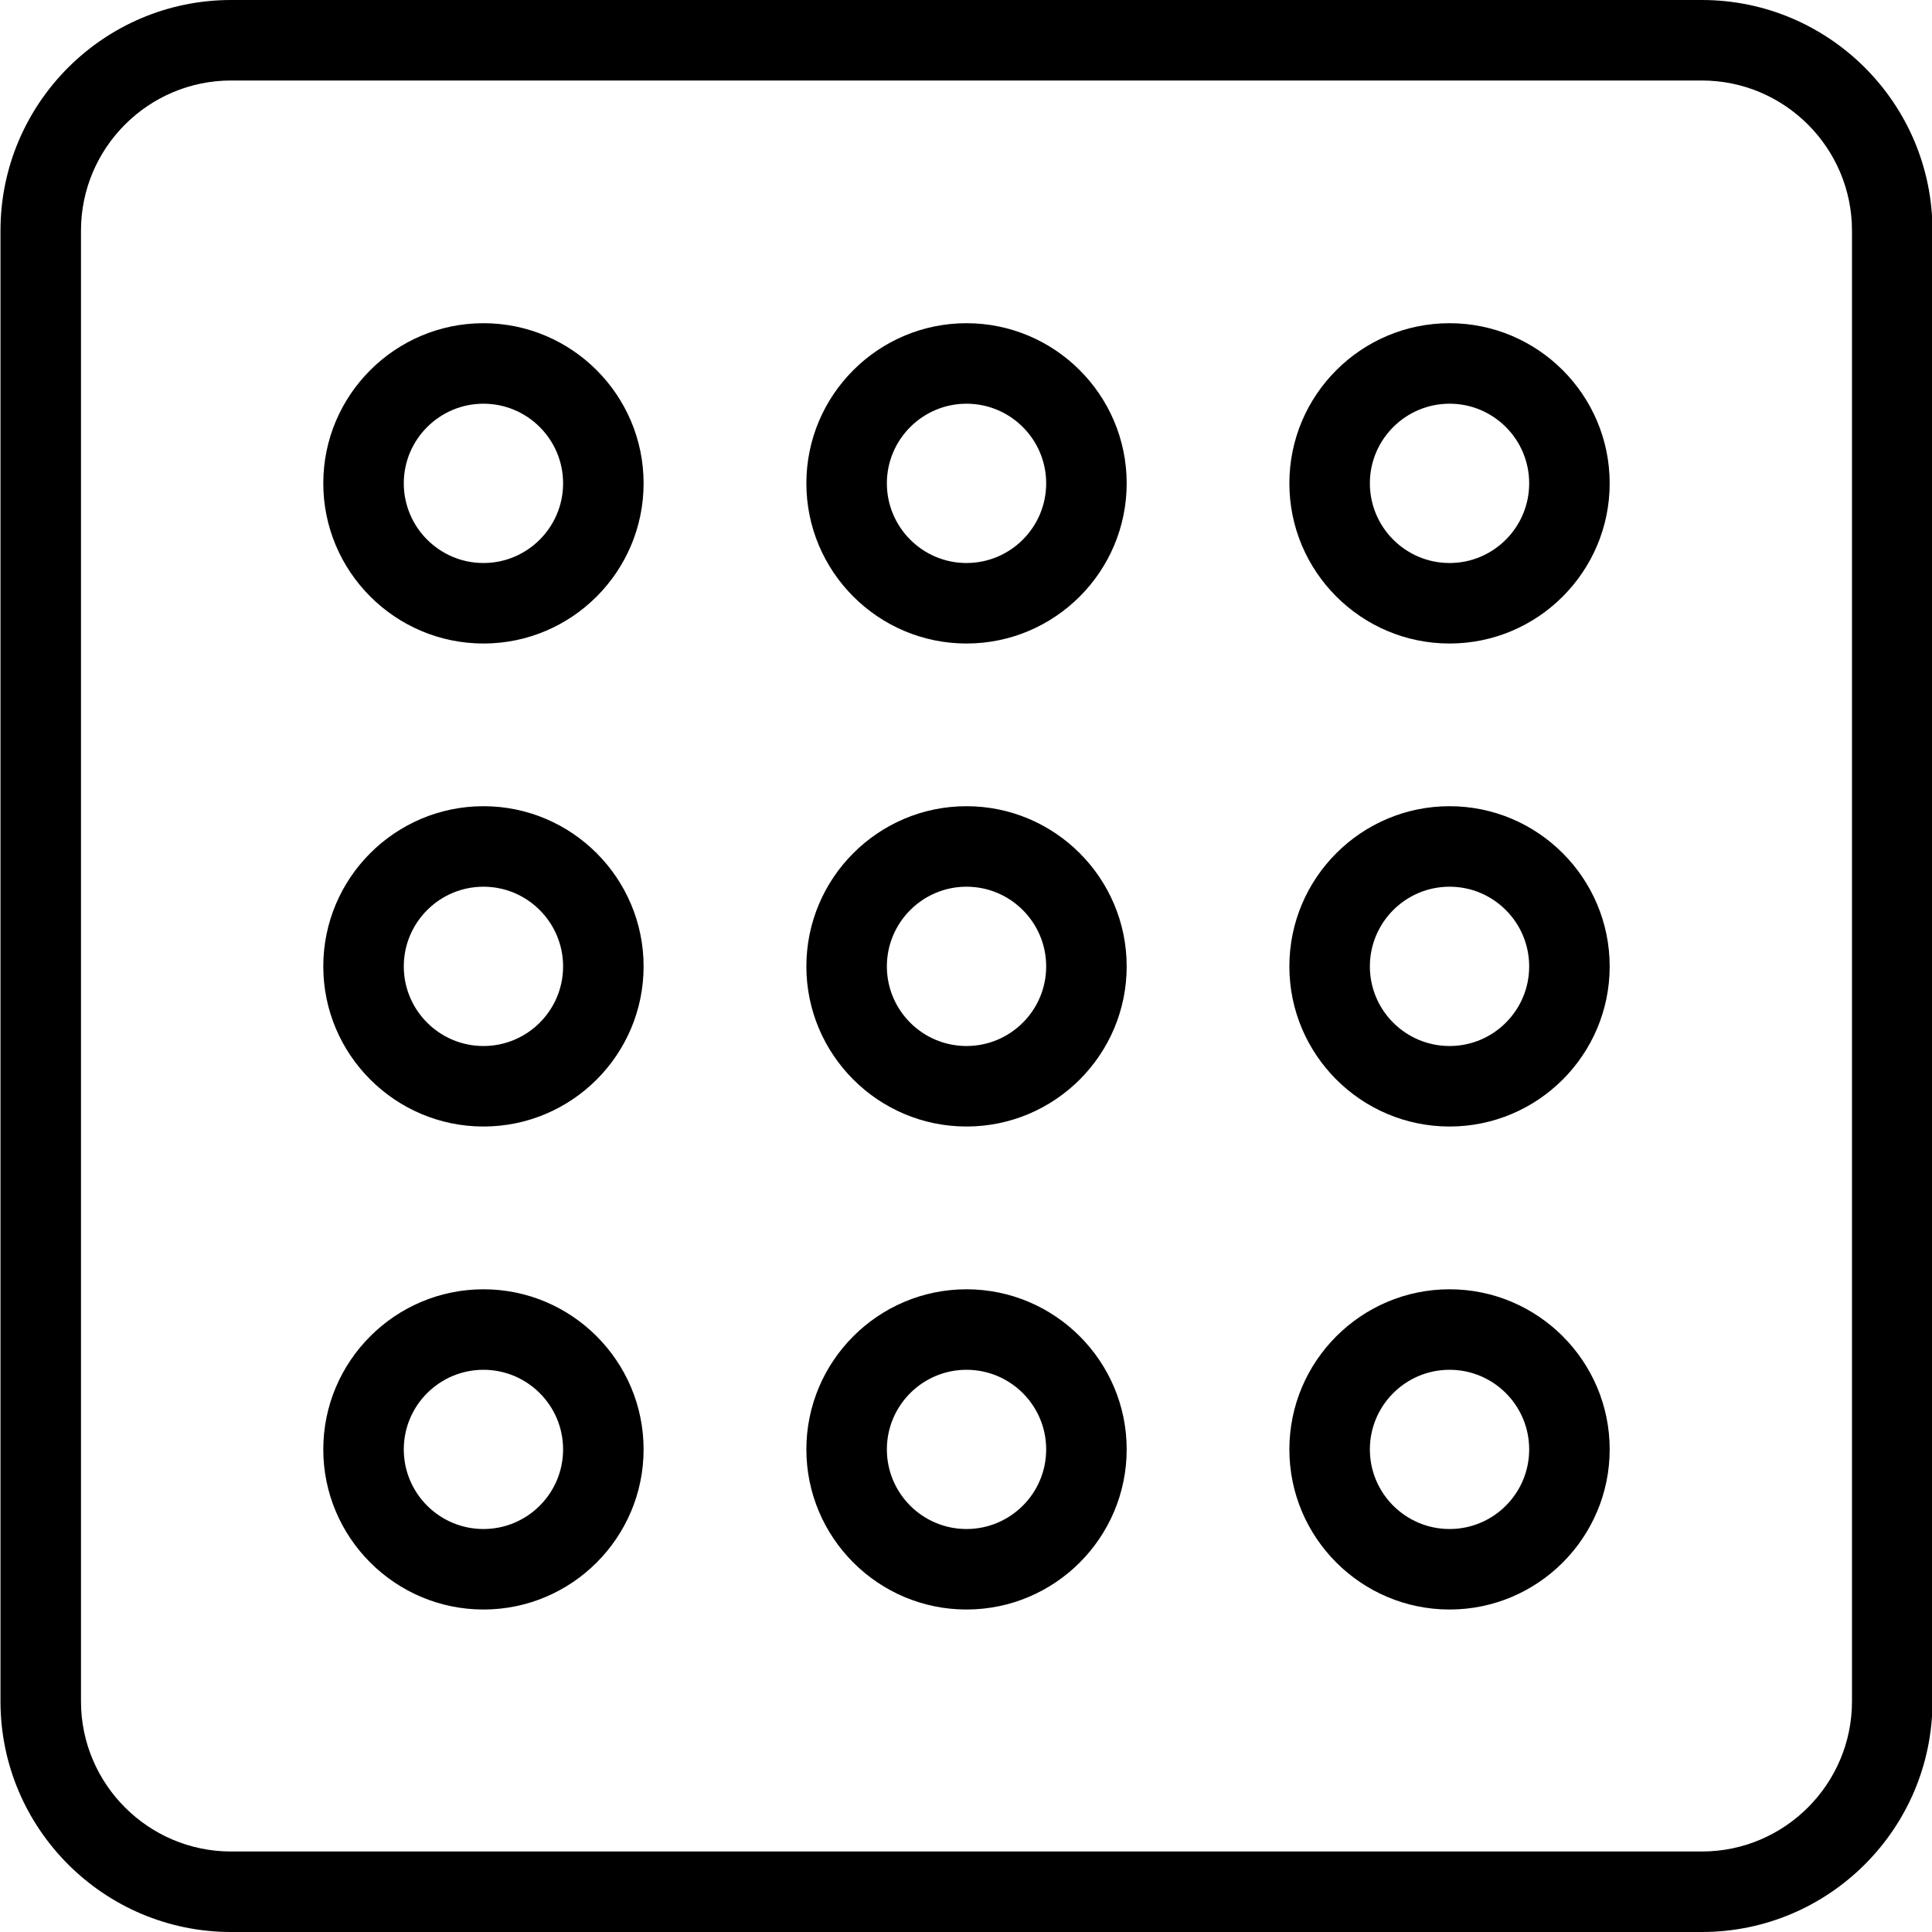 <?xml version="1.0" encoding="utf-8"?>
<!-- Generator: Adobe Illustrator 18.1.0, SVG Export Plug-In . SVG Version: 6.00 Build 0)  -->
<svg version="1.1" id="Layer_1" xmlns="http://www.w3.org/2000/svg" xmlns:xlink="http://www.w3.org/1999/xlink" x="0px" y="0px"
	 width="24px" height="24px" viewBox="0 0 24 24" enable-background="new 0 0 24 24" xml:space="preserve">
<g>
	<path d="M21.141,24H2.871c-1.58,0-2.865-1.285-2.865-2.865V2.865C0.006,1.285,1.291,0,2.871,0h18.27
		c1.58,0,2.865,1.285,2.865,2.865v18.27C24.006,22.715,22.721,24,21.141,24z M2.871,1
		C1.843,1,1.006,1.837,1.006,2.865v18.27C1.006,22.163,1.843,23,2.871,23h18.27c1.028,0,1.865-0.837,1.865-1.865
		V2.865C23.006,1.837,22.169,1,21.141,1H2.871z"/>
	<path d="M6.006,7.994c-1.097,0-1.99-0.893-1.99-1.99c0-1.097,0.893-1.989,1.99-1.989
		c1.097,0,1.989,0.893,1.989,1.989C7.995,7.101,7.103,7.994,6.006,7.994z M6.006,5.015
		c-0.546,0-0.99,0.444-0.99,0.989c0,0.546,0.444,0.99,0.99,0.99c0.545,0,0.989-0.444,0.989-0.99
		C6.995,5.458,6.551,5.015,6.006,5.015z"/>
	<path d="M6.006,13.994c-1.097,0-1.99-0.893-1.99-1.989c0-1.098,0.893-1.99,1.99-1.99
		c1.097,0,1.989,0.893,1.989,1.99C7.995,13.102,7.103,13.994,6.006,13.994z M6.006,11.015
		c-0.546,0-0.99,0.444-0.99,0.99s0.444,0.989,0.99,0.989c0.545,0,0.989-0.443,0.989-0.989
		S6.551,11.015,6.006,11.015z"/>
	<path d="M6.006,19.994c-1.097,0-1.99-0.893-1.99-1.989s0.893-1.989,1.99-1.989c1.097,0,1.989,0.893,1.989,1.989
		S7.103,19.994,6.006,19.994z M6.006,17.016c-0.546,0-0.99,0.443-0.99,0.989s0.444,0.989,0.99,0.989
		c0.545,0,0.989-0.443,0.989-0.989S6.551,17.016,6.006,17.016z"/>
	<path d="M12.006,7.994c-1.097,0-1.989-0.893-1.989-1.99c0-1.097,0.893-1.989,1.989-1.989
		c1.098,0,1.99,0.893,1.99,1.989C13.996,7.101,13.104,7.994,12.006,7.994z M12.006,5.015
		c-0.545,0-0.989,0.444-0.989,0.989c0,0.546,0.444,0.99,0.989,0.99c0.546,0,0.99-0.444,0.99-0.99
		C12.996,5.458,12.552,5.015,12.006,5.015z"/>
	<path d="M12.006,13.994c-1.097,0-1.989-0.893-1.989-1.989c0-1.098,0.893-1.99,1.989-1.99
		c1.098,0,1.99,0.893,1.99,1.99C13.996,13.102,13.104,13.994,12.006,13.994z M12.006,11.015
		c-0.545,0-0.989,0.444-0.989,0.99s0.444,0.989,0.989,0.989c0.546,0,0.99-0.443,0.99-0.989
		S12.552,11.015,12.006,11.015z"/>
	<path d="M12.006,19.994c-1.097,0-1.989-0.893-1.989-1.989s0.893-1.989,1.989-1.989
		c1.098,0,1.99,0.893,1.99,1.989S13.104,19.994,12.006,19.994z M12.006,17.016c-0.545,0-0.989,0.443-0.989,0.989
		s0.444,0.989,0.989,0.989c0.546,0,0.99-0.443,0.99-0.989S12.552,17.016,12.006,17.016z"/>
	<path d="M18.007,7.994c-1.098,0-1.99-0.893-1.99-1.99c0-1.097,0.893-1.989,1.99-1.989
		c1.097,0,1.989,0.893,1.989,1.989C19.996,7.101,19.104,7.994,18.007,7.994z M18.007,5.015
		c-0.546,0-0.99,0.444-0.99,0.989c0,0.546,0.444,0.99,0.99,0.99s0.989-0.444,0.989-0.99
		C18.996,5.458,18.553,5.015,18.007,5.015z"/>
	<path d="M18.007,13.994c-1.098,0-1.99-0.893-1.99-1.989c0-1.098,0.893-1.99,1.99-1.99
		c1.097,0,1.989,0.893,1.989,1.99C19.996,13.102,19.104,13.994,18.007,13.994z M18.007,11.015
		c-0.546,0-0.99,0.444-0.99,0.99s0.444,0.989,0.99,0.989s0.989-0.443,0.989-0.989S18.553,11.015,18.007,11.015
		z"/>
	<path d="M18.007,19.994c-1.098,0-1.99-0.893-1.99-1.989s0.893-1.989,1.99-1.989
		c1.097,0,1.989,0.893,1.989,1.989S19.104,19.994,18.007,19.994z M18.007,17.016c-0.546,0-0.99,0.443-0.99,0.989
		s0.444,0.989,0.99,0.989s0.989-0.443,0.989-0.989S18.553,17.016,18.007,17.016z"/>
</g>
<rect fill="none" width="24" height="24"/>
</svg>
